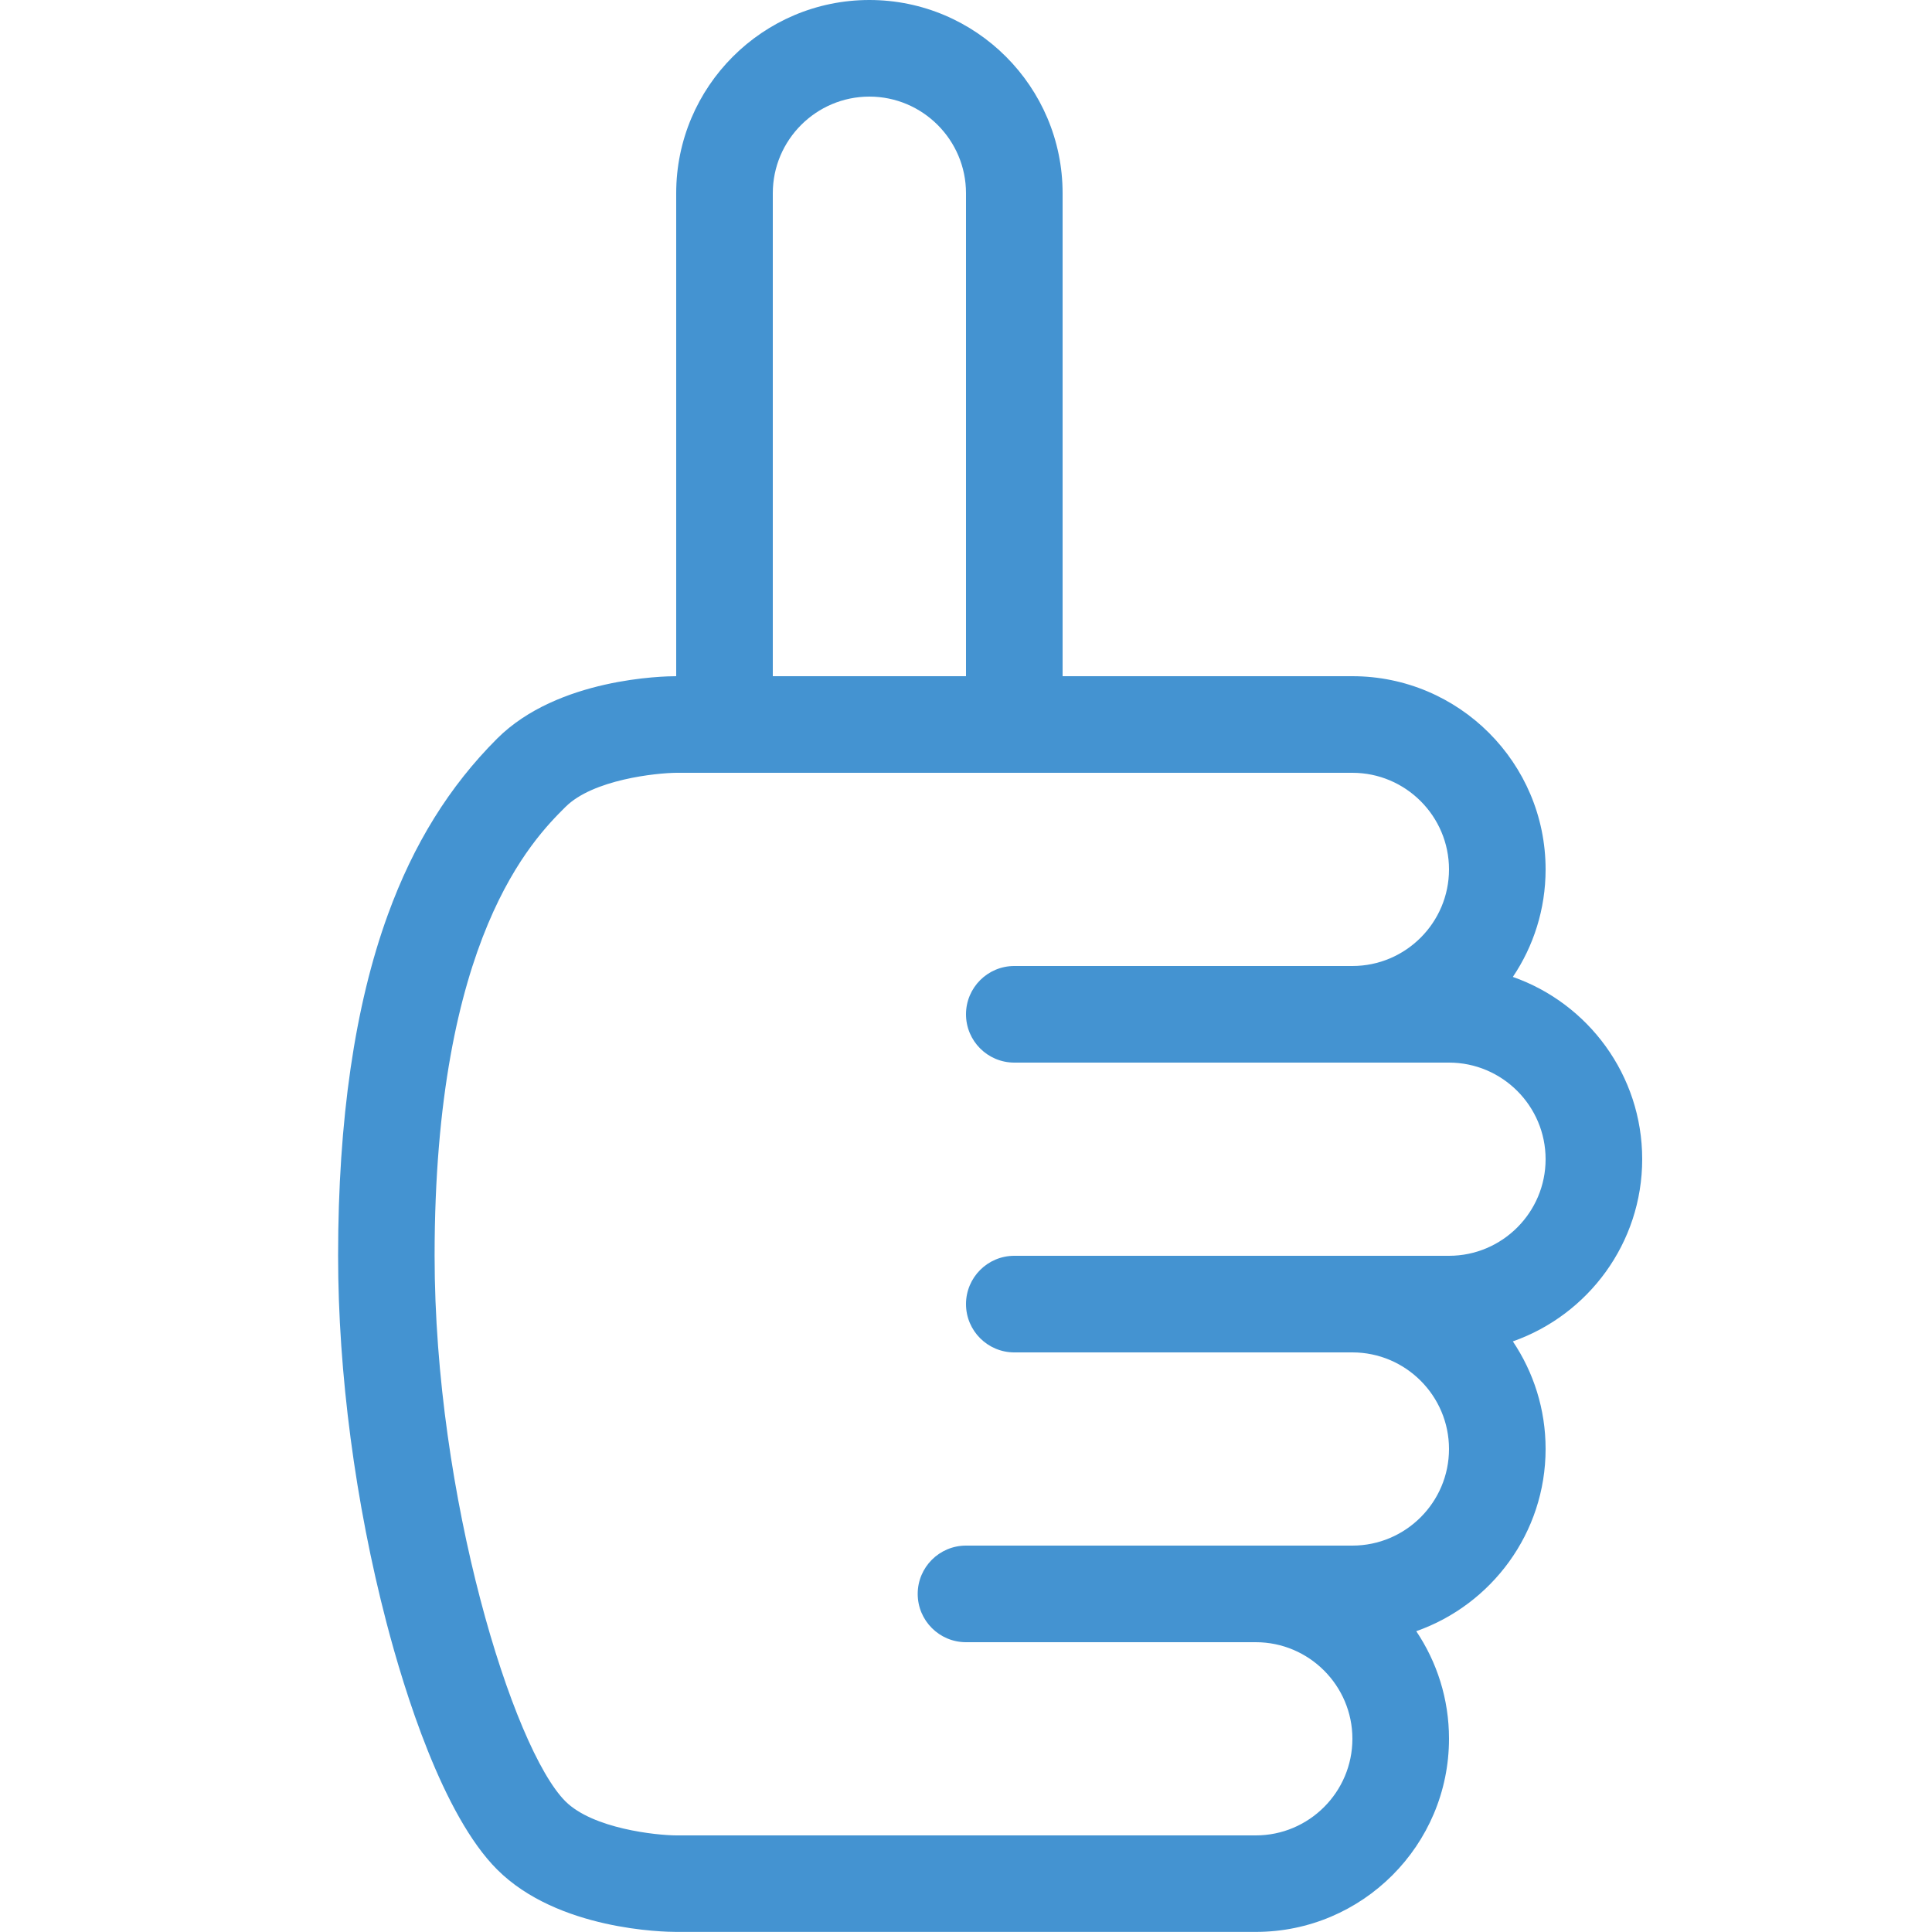 <?xml version="1.0" encoding="utf-8"?>
<!-- Generated by IcoMoon.io -->
<!DOCTYPE svg PUBLIC "-//W3C//DTD SVG 1.1//EN" "http://www.w3.org/Graphics/SVG/1.1/DTD/svg11.dtd">
<svg version="1.1" xmlns="http://www.w3.org/2000/svg" xmlns:xlink="http://www.w3.org/1999/xlink" width="20" height="20" viewBox="0 0 20 20">
<path fill="#4493d1" d="M17 12c0-0.871-0.56-1.614-1.339-1.887 0.214-0.318 0.339-0.701 0.339-1.113 0-1.103-0.897-2-2-2h-3v-5c0-1.103-0.897-2-2-2s-2 0.897-2 2v5c-0.124 0-1.225 0.018-1.854 0.646-0.495 0.495-0.865 1.091-1.131 1.823-0.342 0.938-0.515 2.126-0.515 3.531 0 1.211 0.178 2.56 0.501 3.798 0.186 0.712 0.581 1.991 1.145 2.555 0.628 0.628 1.73 0.646 1.854 0.646h6c1.103 0 2-0.897 2-2 0-0.412-0.125-0.794-0.339-1.113 0.779-0.274 1.339-1.016 1.339-1.887 0-0.412-0.125-0.794-0.339-1.113 0.779-0.274 1.339-1.016 1.339-1.887zM8 2c0-0.551 0.449-1 1-1s1 0.449 1 1v5h-2v-5zM15 13h-4.5c-0.276 0-0.5 0.224-0.5 0.5s0.224 0.5 0.5 0.5h3.5c0.551 0 1 0.449 1 1s-0.449 1-1 1h-4c-0.276 0-0.5 0.224-0.5 0.5s0.224 0.5 0.5 0.5h3c0.551 0 1 0.449 1 1s-0.449 1-1 1h-5.999c-0.207-0.001-0.863-0.069-1.148-0.353-0.545-0.545-1.354-3.156-1.354-5.647 0-3.293 1.019-4.312 1.354-4.646 0.285-0.285 0.94-0.352 1.148-0.354h6.999c0.551 0 1 0.449 1 1s-0.449 1-1 1h-3.5c-0.276 0-0.5 0.224-0.5 0.5s0.224 0.5 0.5 0.5h4.5c0.551 0 1 0.449 1 1s-0.449 1-1 1z"></path>
</svg>
